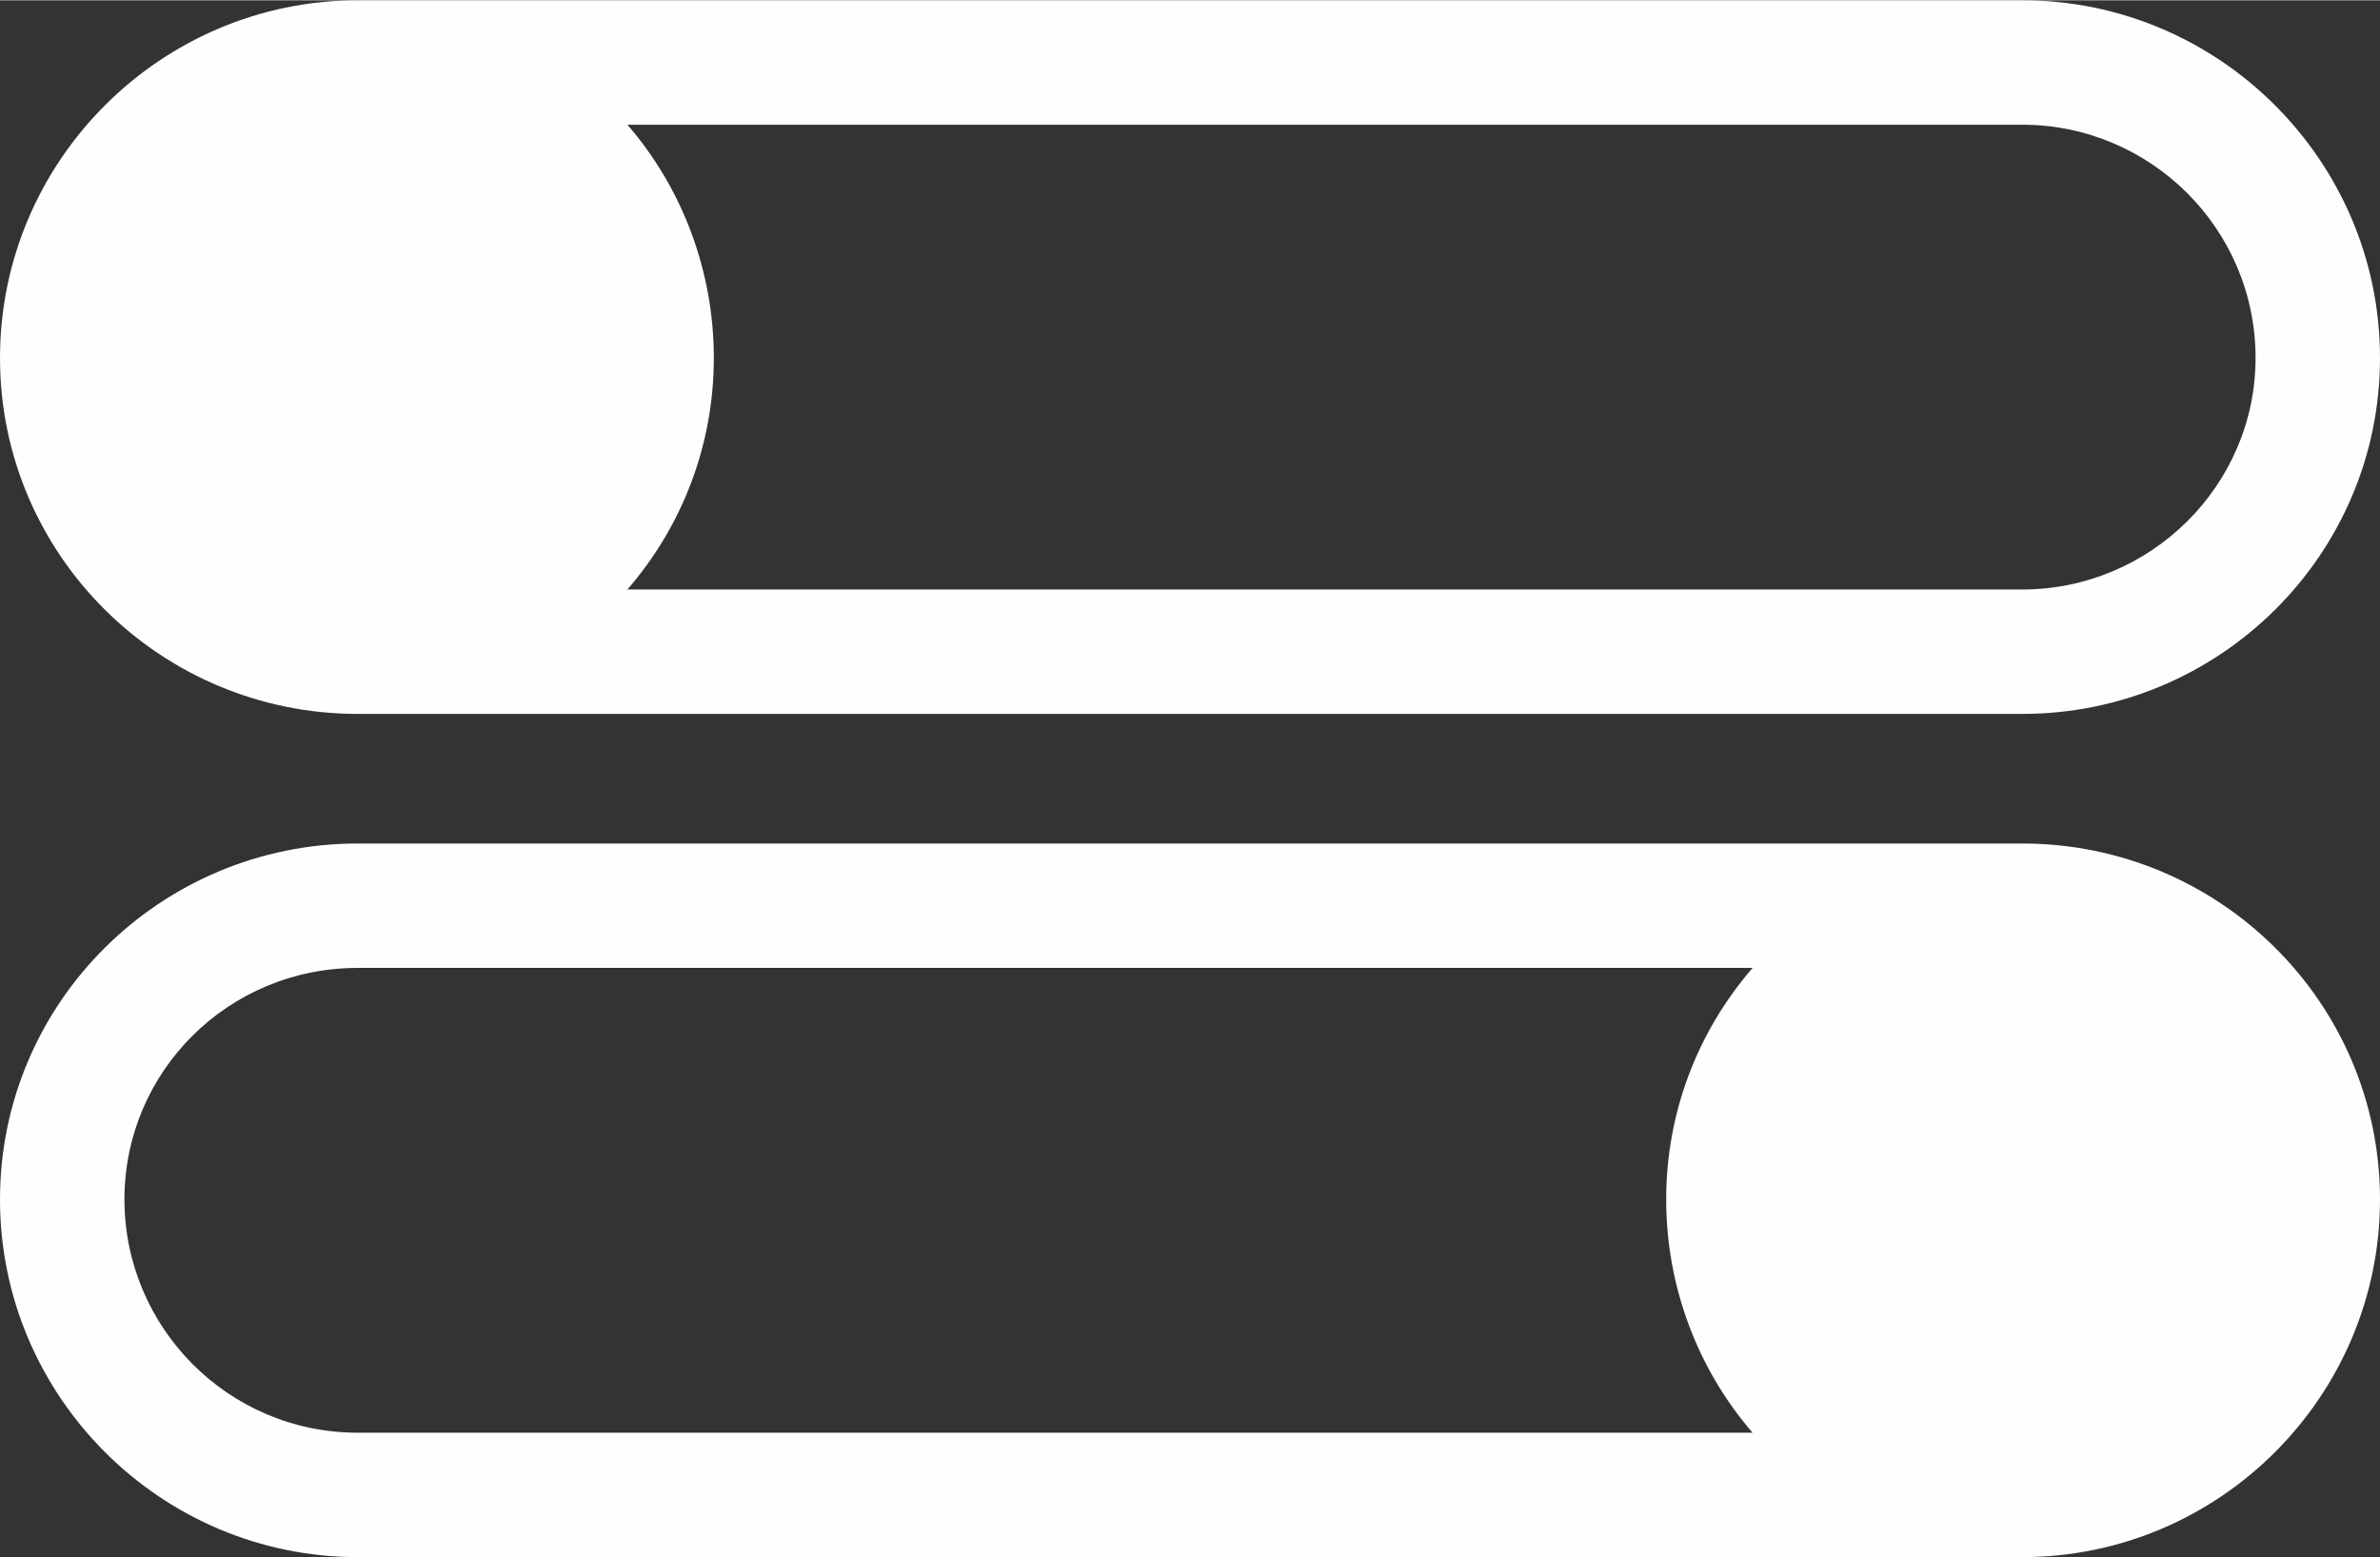 <?xml version="1.0" encoding="UTF-8"?>
<!DOCTYPE svg PUBLIC "-//W3C//DTD SVG 1.1//EN" "http://www.w3.org/Graphics/SVG/1.1/DTD/svg11.dtd">
<!-- Creator: CorelDRAW 2020 (64-Bit) -->
<svg xmlns="http://www.w3.org/2000/svg" xml:space="preserve" width="634px" height="415px" version="1.1" style="shape-rendering:geometricPrecision; text-rendering:geometricPrecision; image-rendering:optimizeQuality; fill-rule:evenodd; clip-rule:evenodd"
viewBox="0 0 1377 901"
 xmlns:xlink="http://www.w3.org/1999/xlink"
 xmlns:xodm="http://www.corel.com/coreldraw/odm/2003">
 <rect x="0" y="0" width="1377" height="901" fill="#333333" stroke="none"/>
 <defs>
  <style type="text/css">
   <![CDATA[
    .fil0 {fill:#FEFEFE}
   ]]>
  </style>
 </defs>
 <g id="Слой_x0020_1">
  <path class="fil0" d="M1170 413l-963 0c-114,0 -207,-92 -207,-206 0,-114 93,-207 207,-207l963 0c114,0 207,93 207,207 0,114 -93,206 -207,206zm0 488l-963 0c-114,0 -207,-93 -207,-207 0,-114 93,-206 207,-206l963 0c114,0 207,92 207,206 0,114 -93,207 -207,207zm-807 -829c32,37 50,85 50,135 0,50 -18,97 -50,134l807 0c74,0 135,-60 135,-134 0,-75 -61,-135 -135,-135l-807 0zm651 757c-32,-37 -50,-85 -50,-135 0,-50 18,-97 50,-134l-807 0c-75,0 -135,60 -135,134 0,74 60,135 135,135l807 0z"/>
 </g>
</svg>
